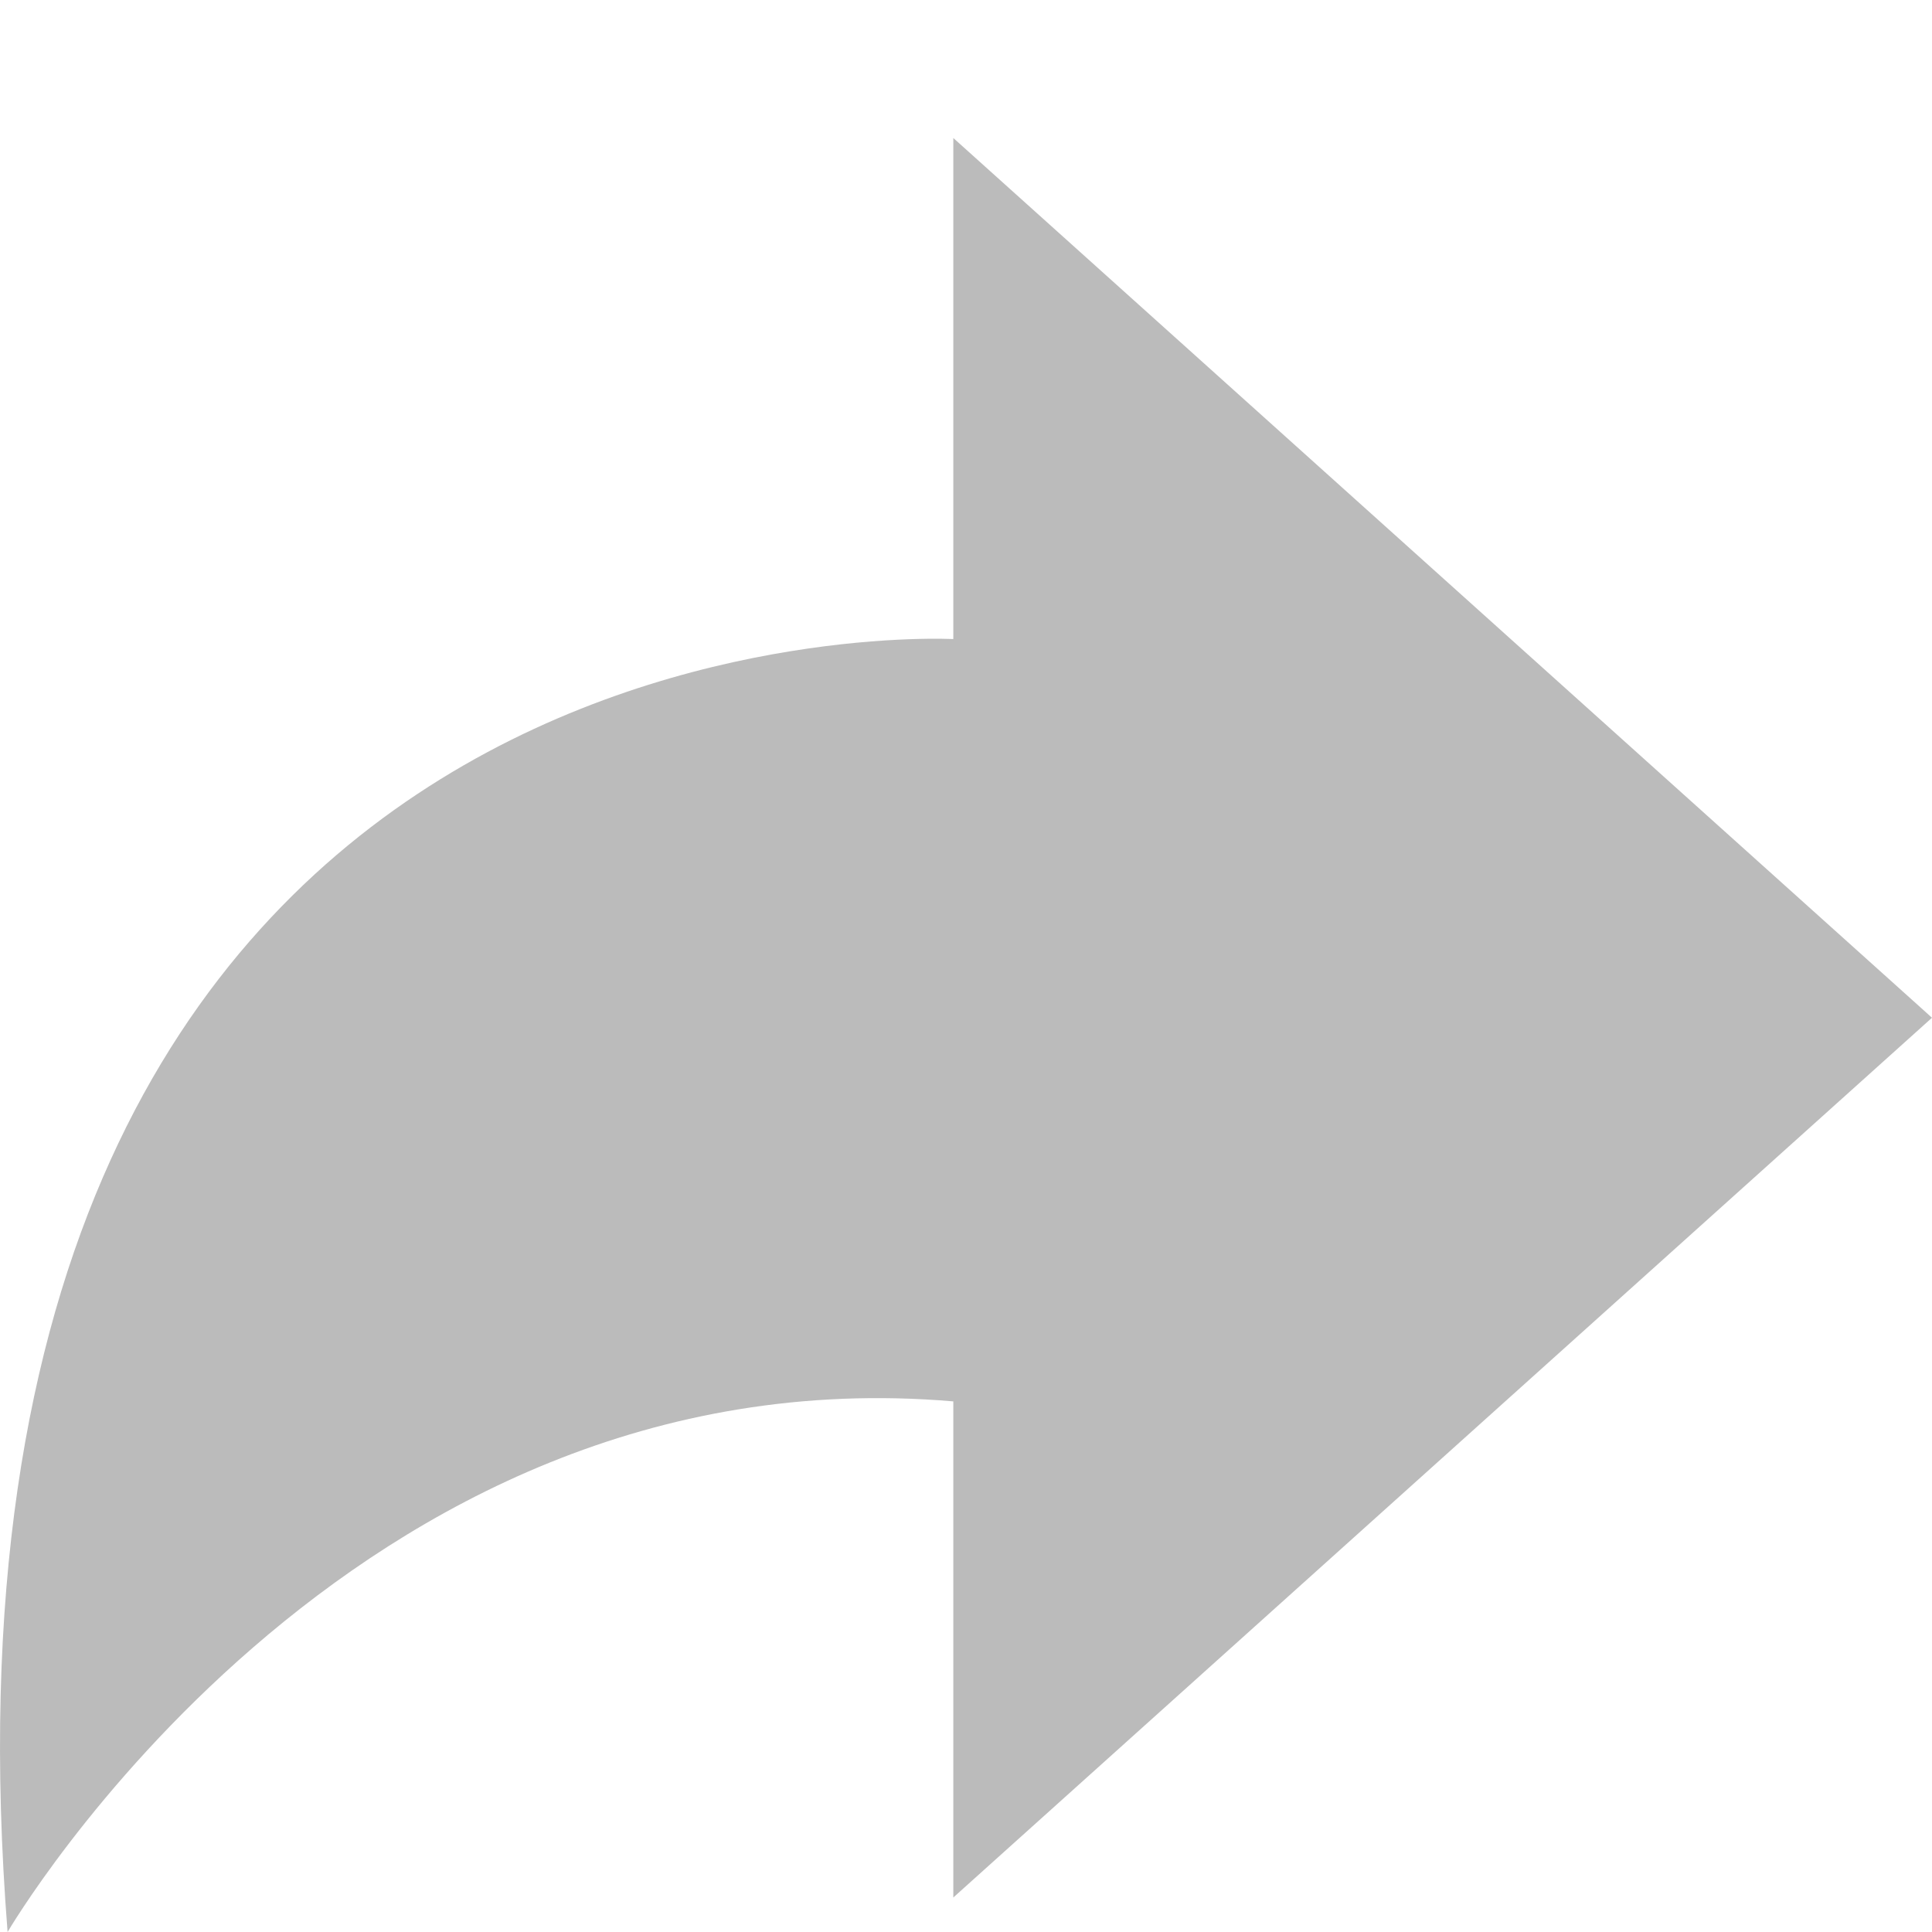 <svg width="14" height="14" viewBox="0 0 14 14" xmlns="http://www.w3.org/2000/svg" xmlns:xlink="http://www.w3.org/1999/xlink">
    <defs>
        <path d="M14 6.625 6.908.25v3.595C2.52 4.221.055 0 .055 0c-.772 9.785 6.853 9.369 6.853 9.369V13L14 6.625z" id="a"/>
    </defs>
    <use fill="#BBB" transform="matrix(1 0 0 -1 0 14)" xlink:href="#a" fill-rule="evenodd"/>
</svg>
